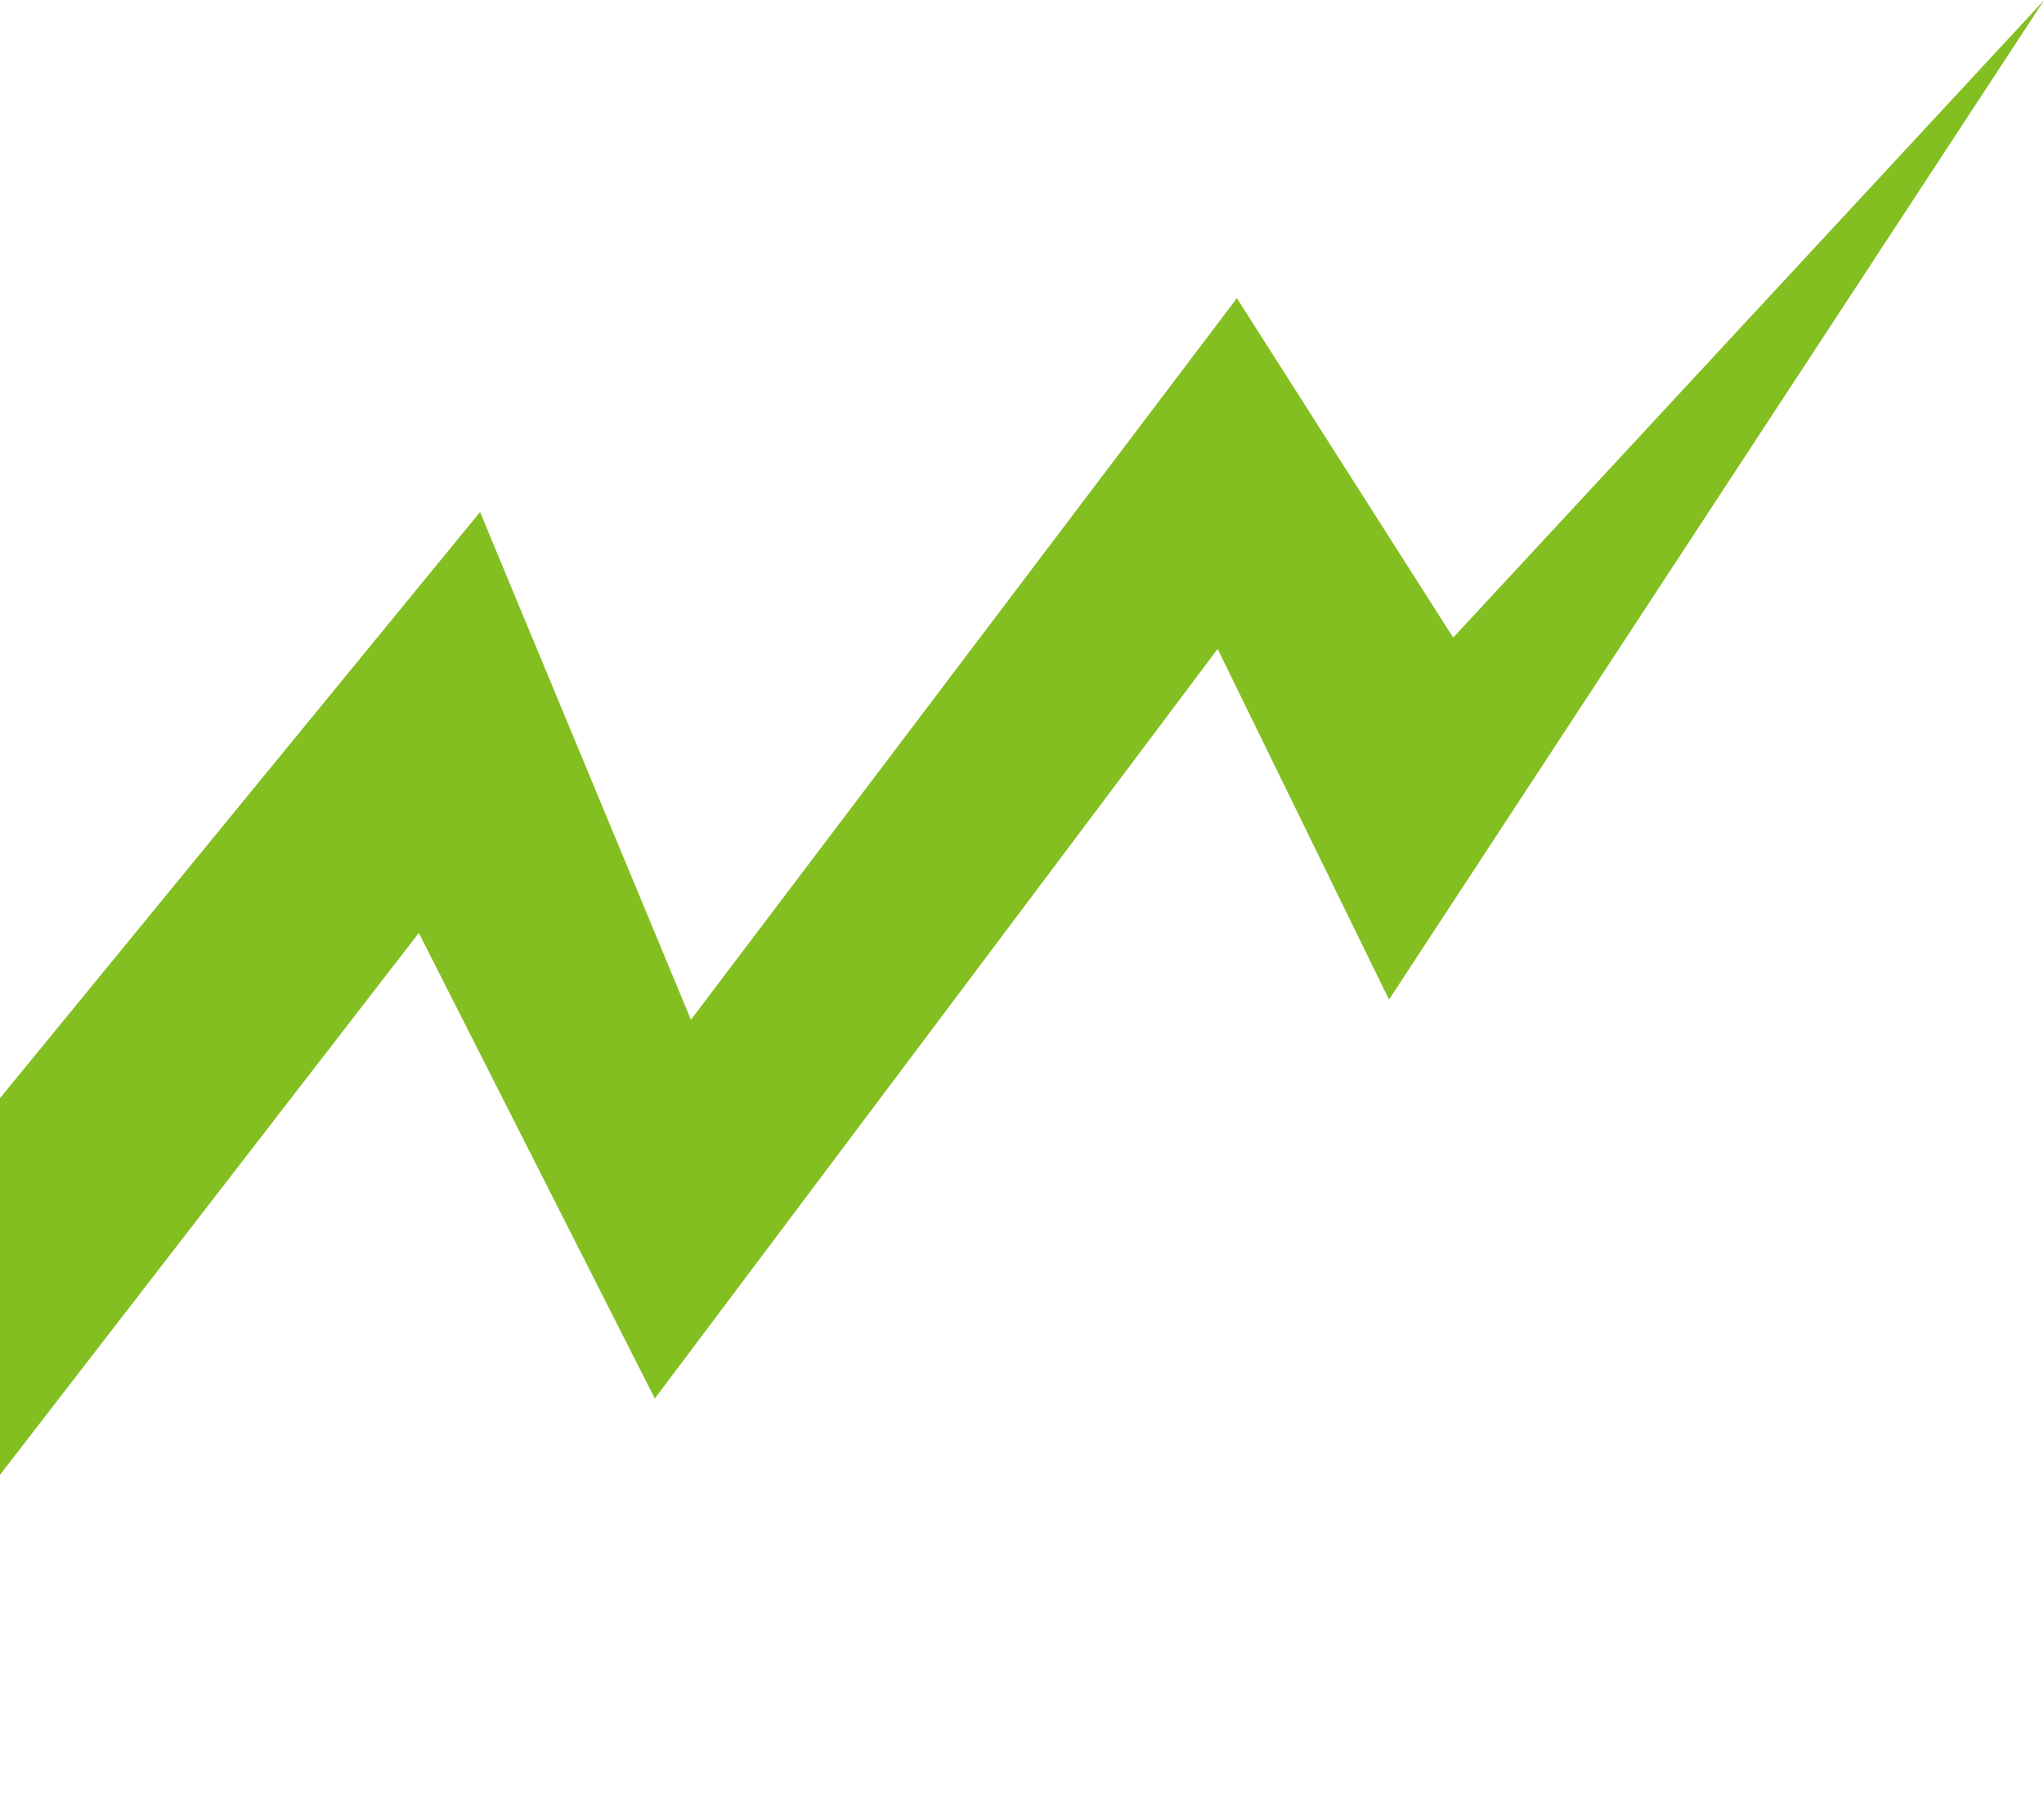 <svg xmlns="http://www.w3.org/2000/svg" width="155.312" height="137.25" viewBox="0 0 155.312 137.25">
  <defs>
    <style>
      .cls-1 {
        fill: #84BF22;
        fill-rule: evenodd;
      }
    </style>
  </defs>
  <path id="Shape" class="cls-1" d="M-19.454,297.084l51.277-66.348,17.933,35.38,42.765-56.96L105.543,235.8l49.776-75.941-44.9,48.433L93.984,182.5,52.5,237.33,36.477,198.75-28,277.475Z" transform="translate(0 -159.844)"/>
</svg>
